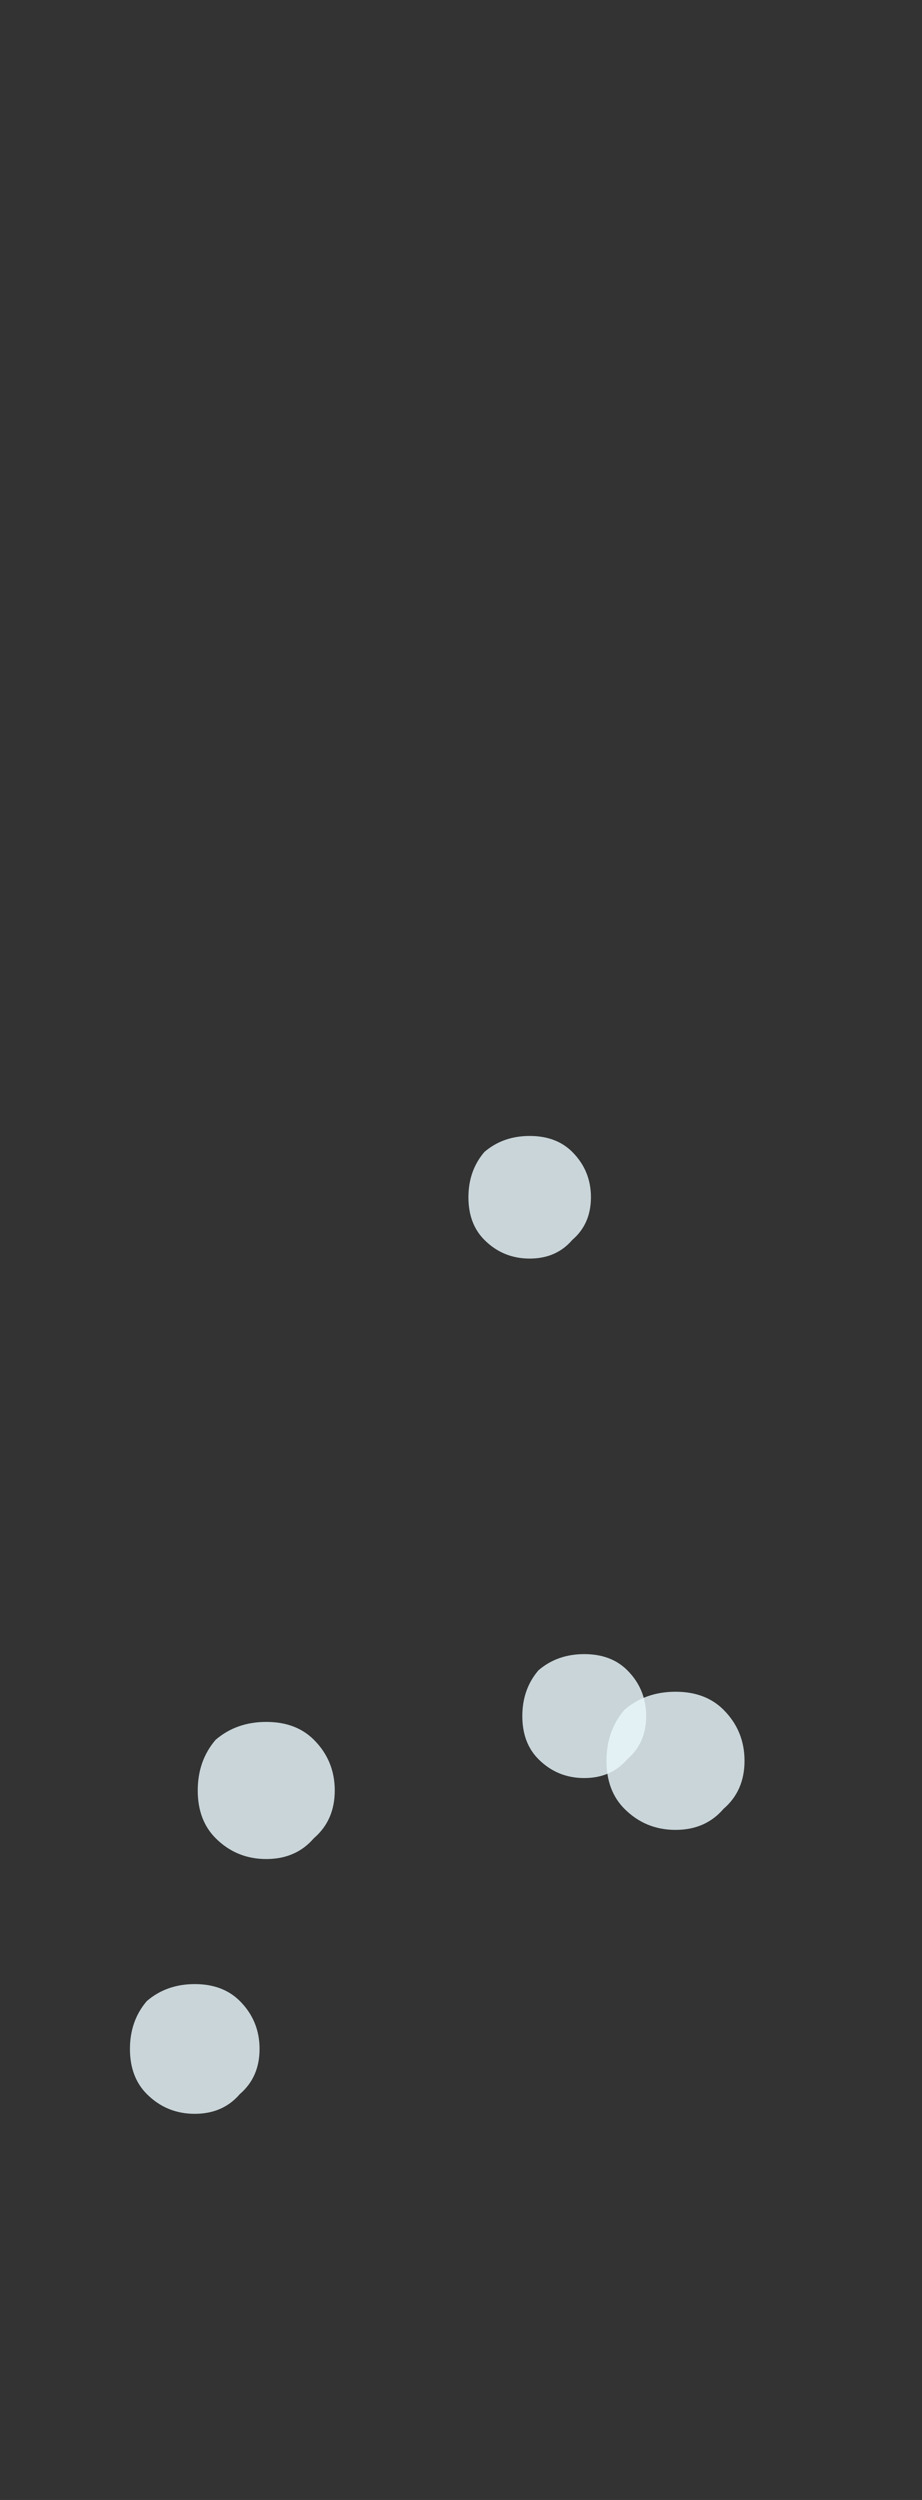 <?xml version="1.0" encoding="UTF-8" standalone="no"?>
<svg xmlns:ffdec="https://www.free-decompiler.com/flash" xmlns:xlink="http://www.w3.org/1999/xlink" ffdec:objectType="frame" height="265.5px" width="98.0px" xmlns="http://www.w3.org/2000/svg">
  <rect width="100%" height="100%" fill="#333333" stroke="none"/>
  <g transform="matrix(1.0, 0.0, 0.0, 1.0, 54.3, 200.95)">
    <use ffdec:characterId="79" height="2.3" transform="matrix(6.379, 0.0, 0.0, 6.379, 10.164, -21.286)" width="2.3" xlink:href="#shape0"/>
    <use ffdec:characterId="79" height="2.3" transform="matrix(5.662, 0.0, 0.0, 5.662, -4.511, -80.311)" width="2.3" xlink:href="#shape0"/>
    <use ffdec:characterId="79" height="2.3" transform="matrix(6.332, 0.0, 0.0, 6.332, -33.282, -18.082)" width="2.3" xlink:href="#shape0"/>
    <use ffdec:characterId="79" height="2.3" transform="matrix(5.723, 0.0, 0.0, 5.723, 1.218, -25.282)" width="2.3" xlink:href="#shape0"/>
    <use ffdec:characterId="79" height="2.3" transform="matrix(5.99, 0.0, 0.0, 5.99, -40.488, 9.762)" width="2.3" xlink:href="#shape0"/>
  </g>
  <defs>
    <g id="shape0" transform="matrix(1.0, 0.0, 0.0, 1.0, 1.15, 1.15)">
      <path d="M0.8 -0.85 Q1.15 -0.5 1.15 0.0 1.15 0.5 0.8 0.8 0.5 1.15 0.0 1.15 -0.5 1.15 -0.85 0.8 -1.15 0.5 -1.15 0.0 -1.15 -0.5 -0.85 -0.85 -0.5 -1.15 0.0 -1.15 0.5 -1.15 0.8 -0.85" fill="#e8f6fb" fill-opacity="0.827" fill-rule="evenodd" stroke="none"/>
    </g>
  </defs>
</svg>
